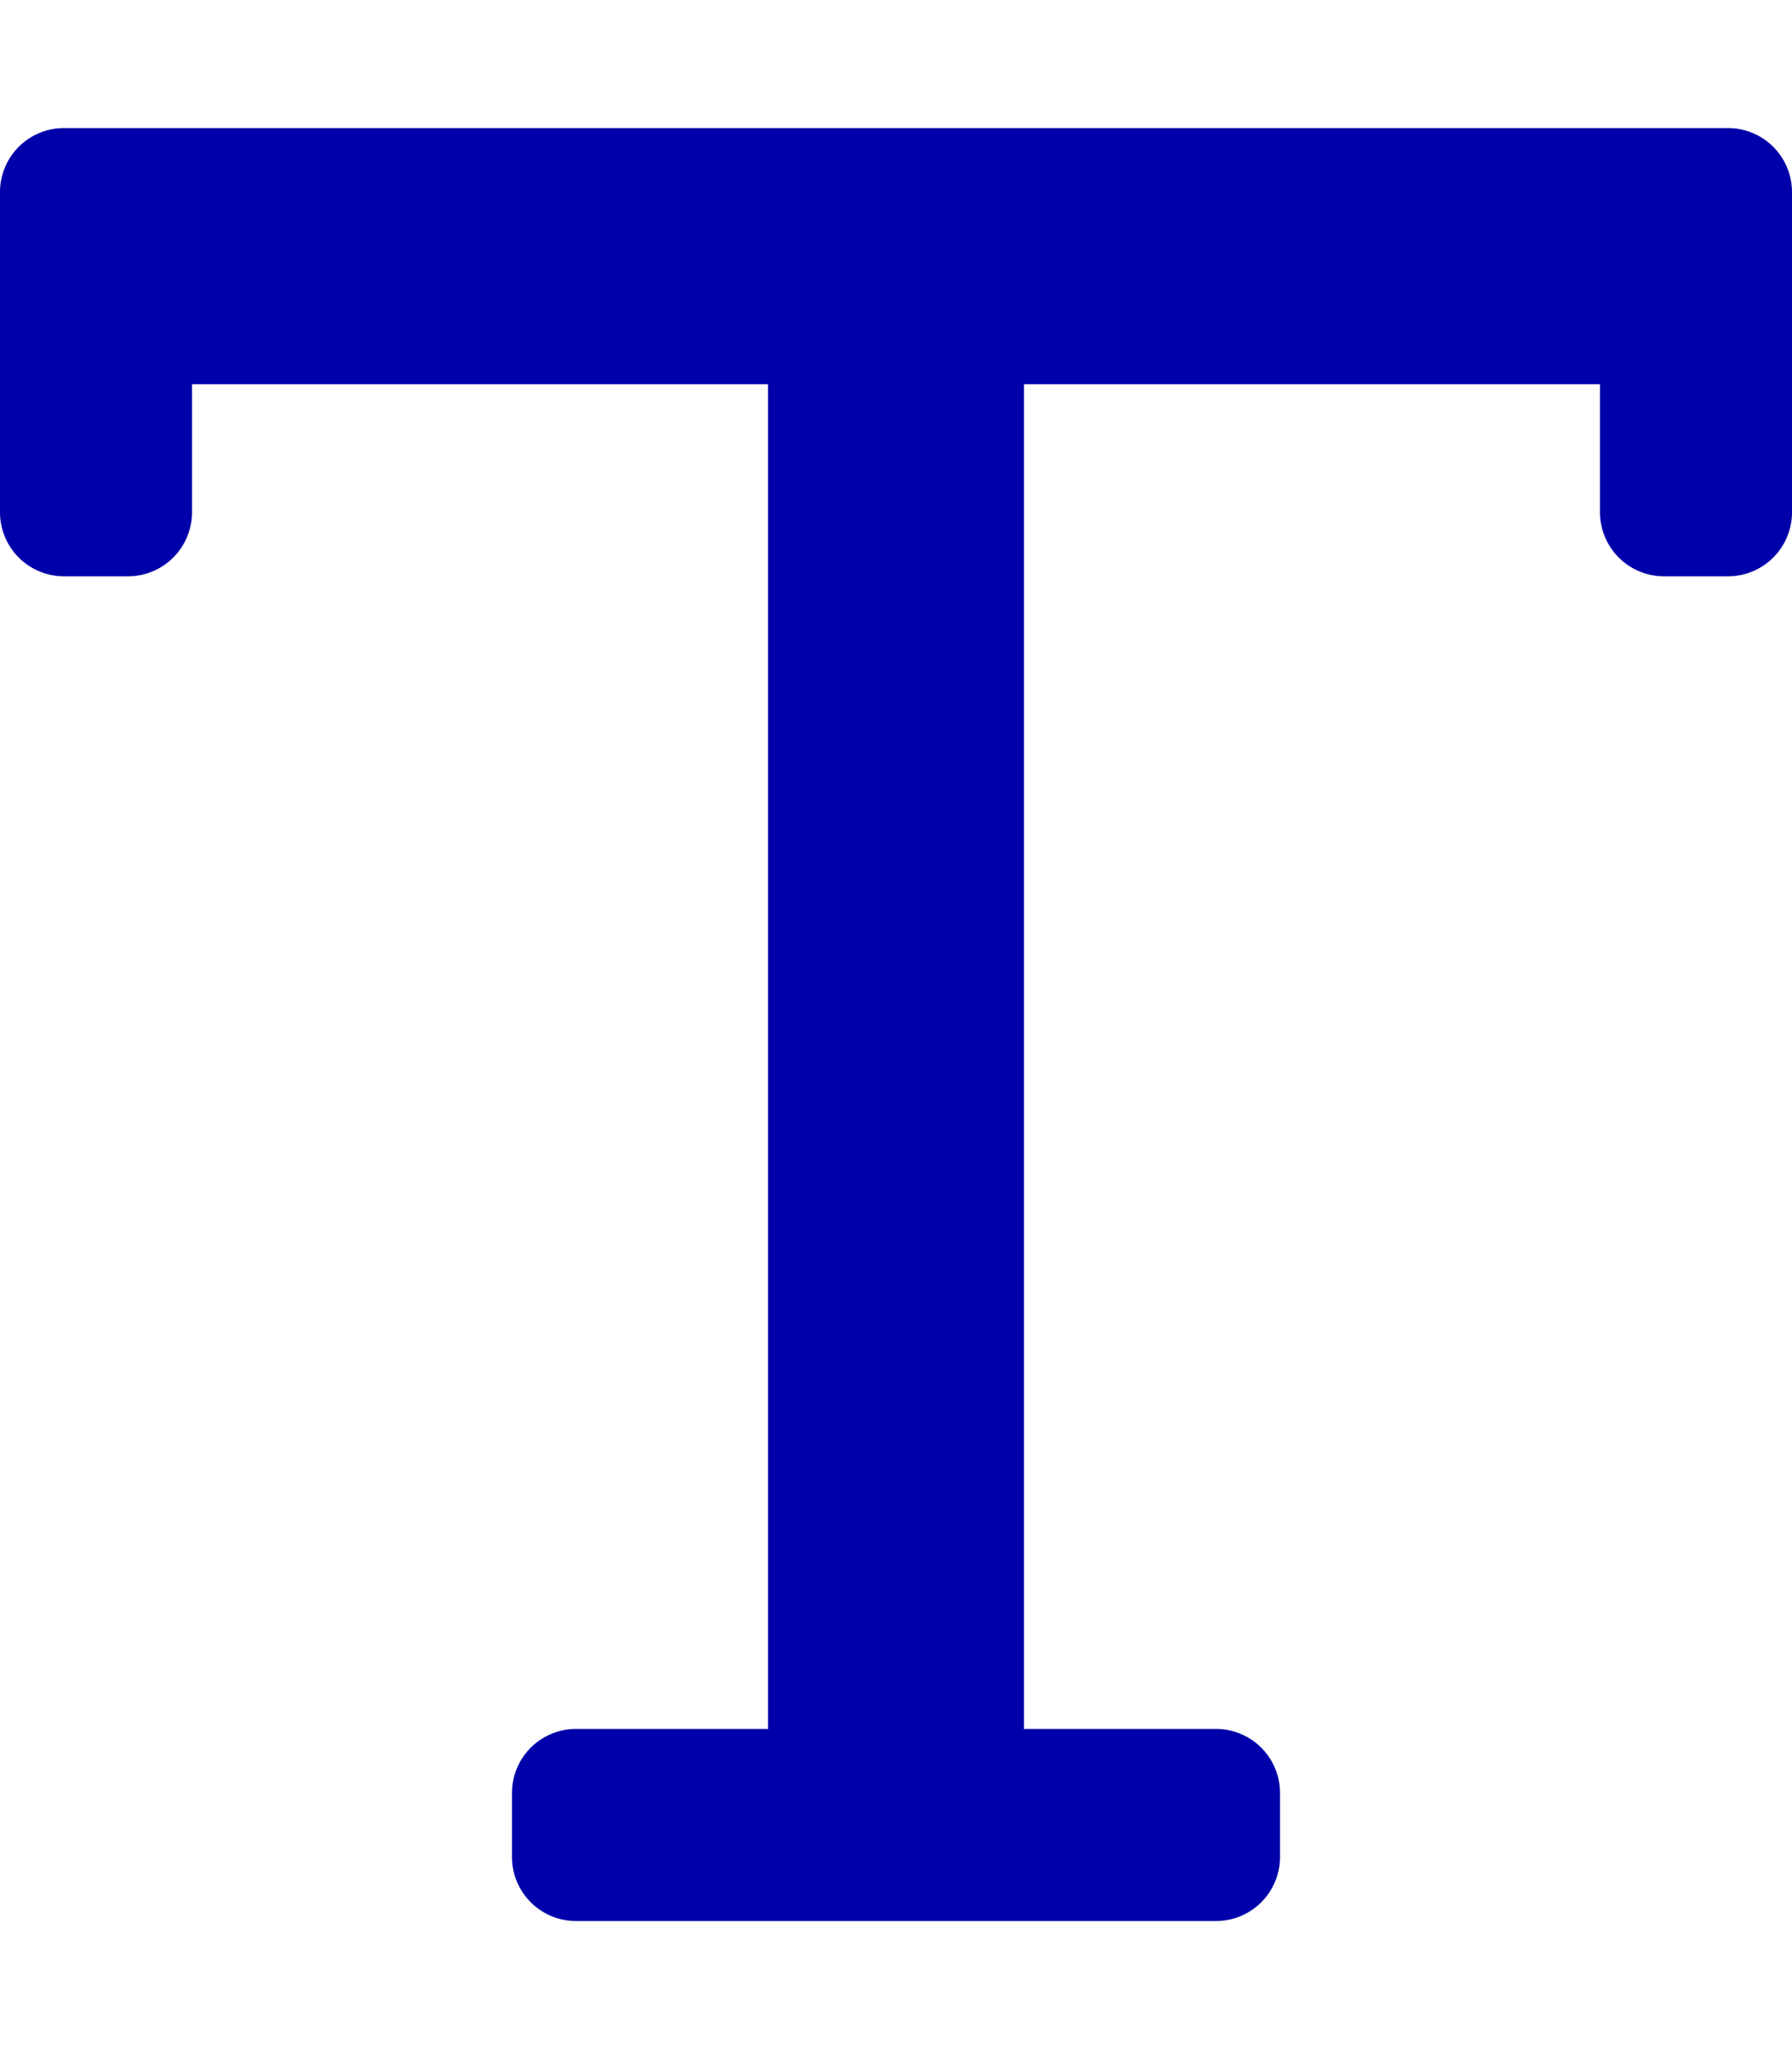 <svg aria-hidden="true" focusable="false" data-prefix="far" data-icon="text" role="img"
     xmlns="http://www.w3.org/2000/svg" viewBox="0 0 448 512" class="svg-inline--fa fa-text fa-w-14 fa-7x">
    <path fill="#0000aa"
          d="M432 32a16 16 0 0 1 16 16v80a16 16 0 0 1-16 16h-16a16 16 0 0 1-16-16V96H256v336h48a16 16 0 0 1 16 16v16a16 16 0 0 1-16 16H144a16 16 0 0 1-16-16v-16a16 16 0 0 1 16-16h48V96H48v32a16 16 0 0 1-16 16H16a16 16 0 0 1-16-16V48a16 16 0 0 1 16-16z"
          class=""></path>
</svg>